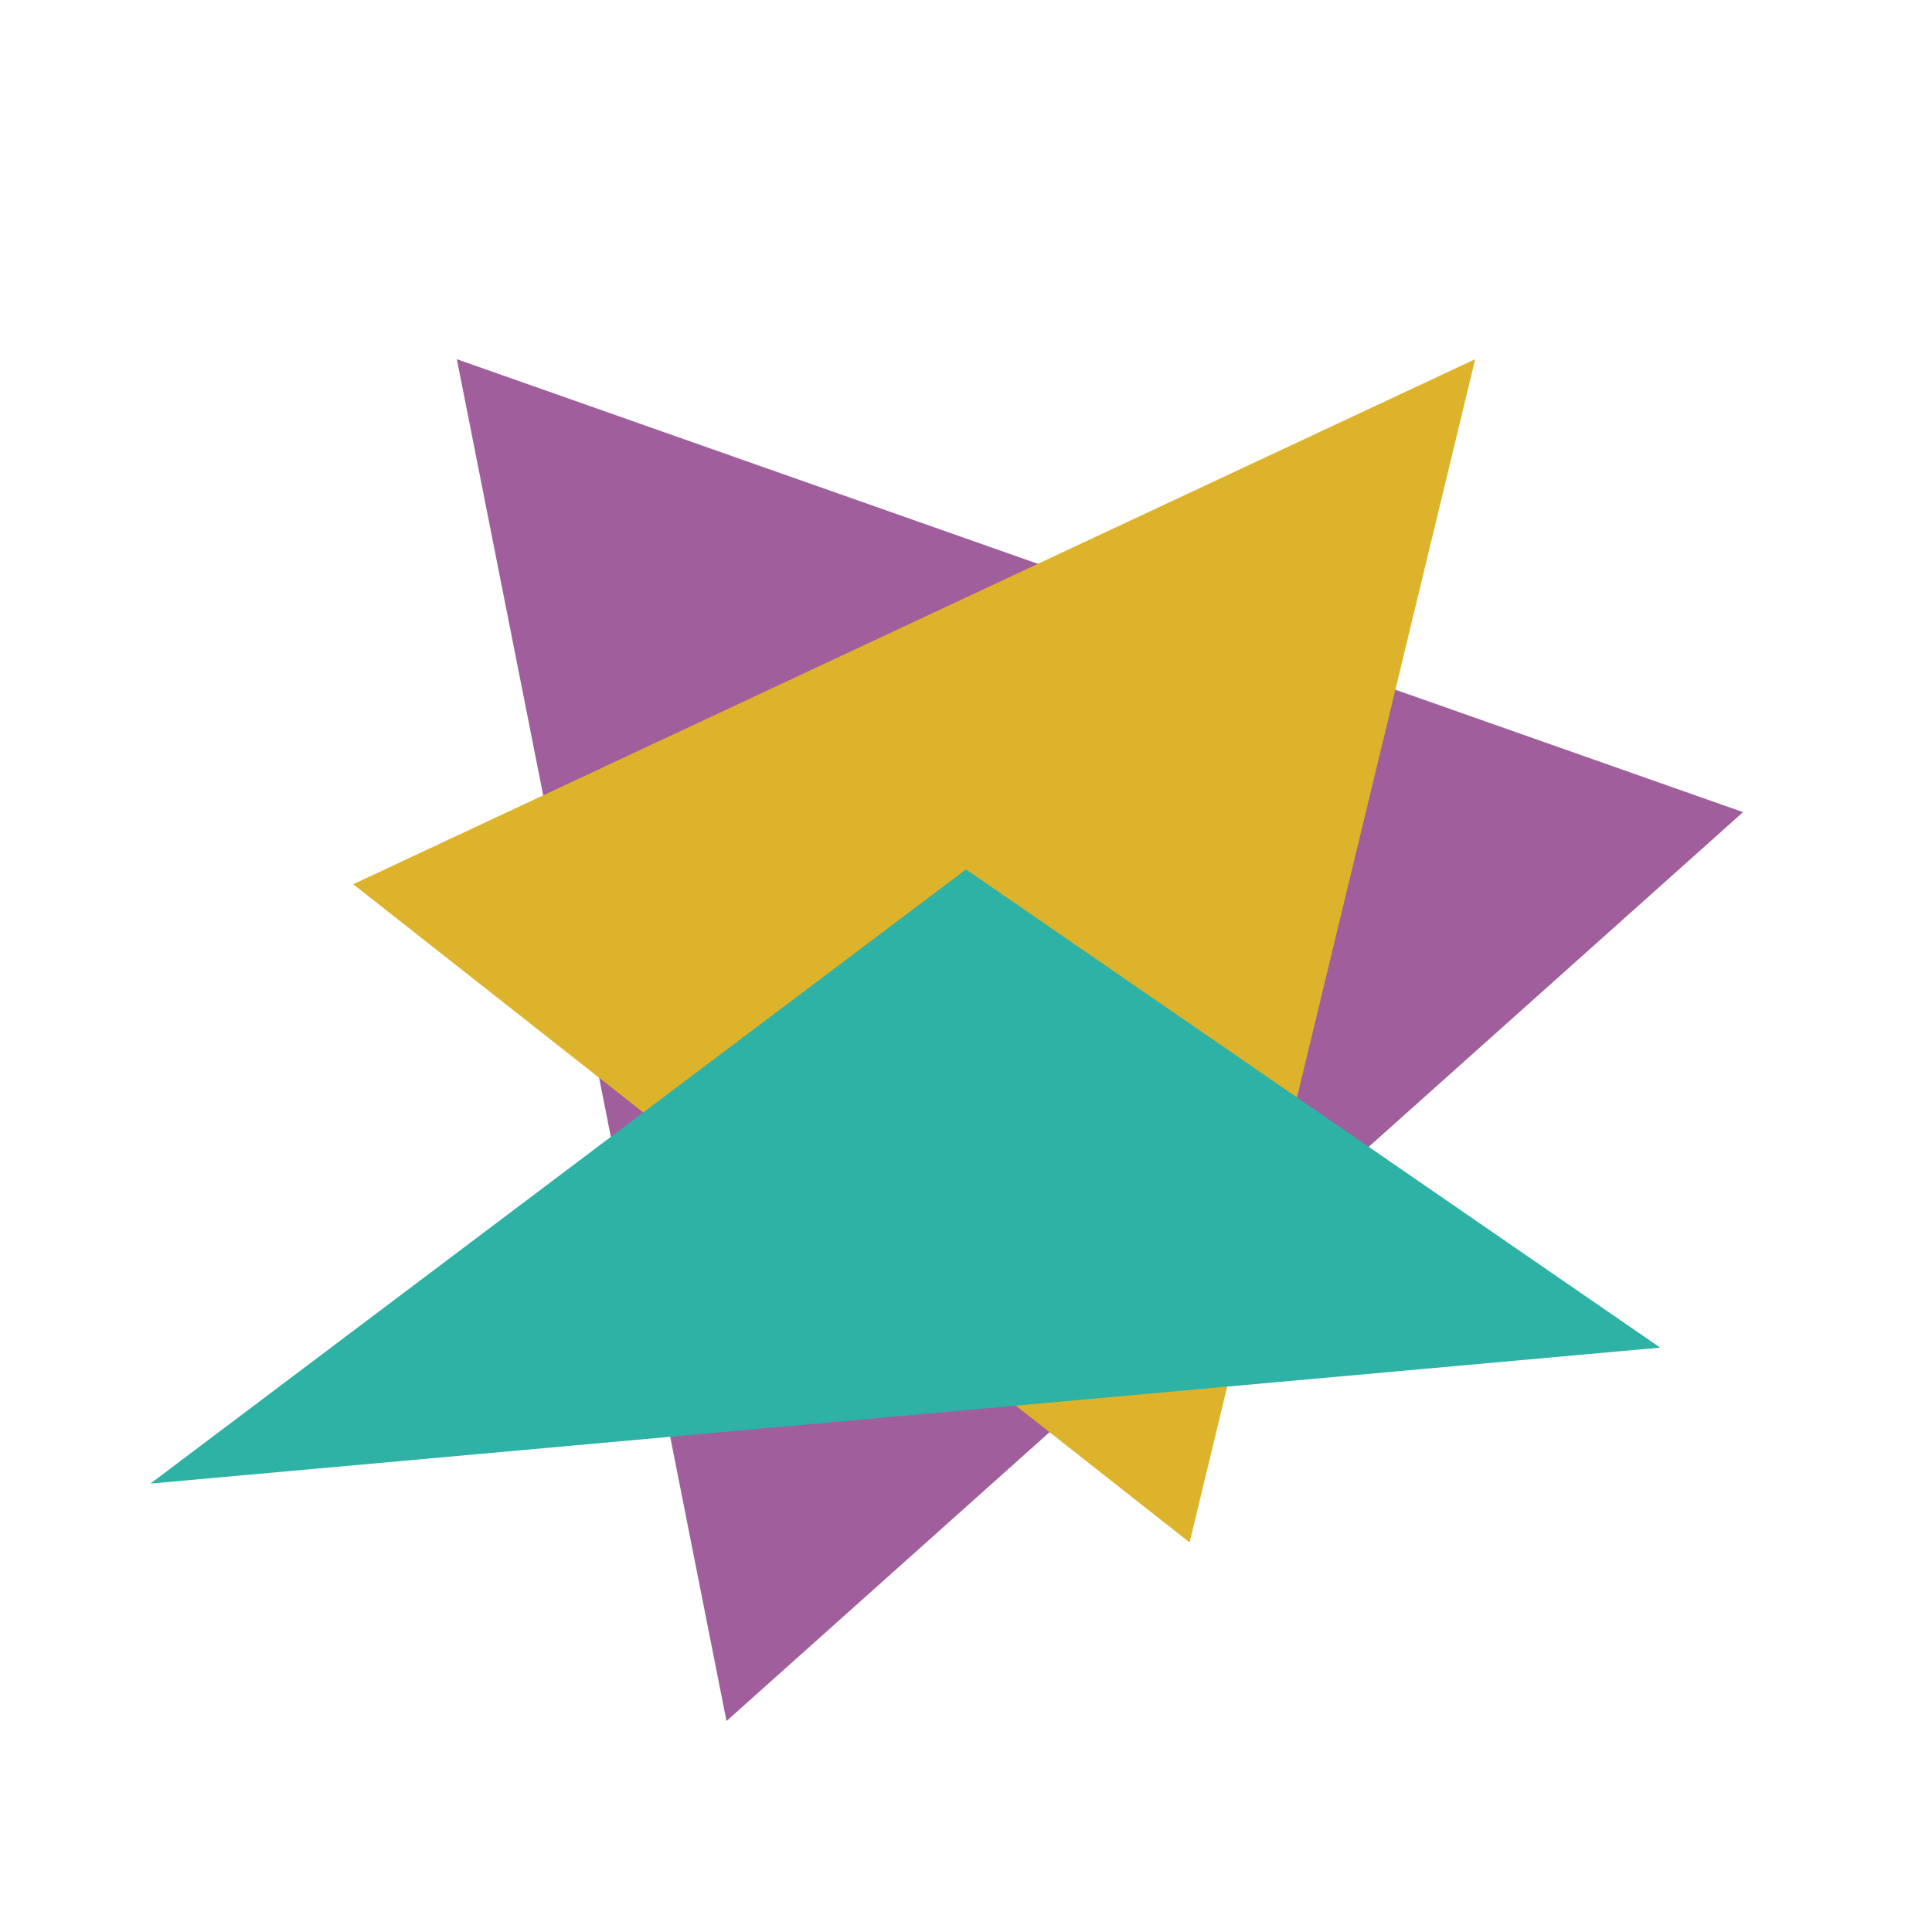 <svg xmlns="http://www.w3.org/2000/svg" version="1.1"
    height="100"
    width="100"
    viewBox="0 0 100 100"
  >
  
  <path
fill="#A05E9C"
mix-blend-mode="multiply"
d="M50,9L85.929,69.752L15.383,71.969Z"
transform="rotate(-40, 50, 50)"
/>
  <path
  fill="#ddb32b"
  mix-blend-mode="multiply"
  d="M50,9L78.042,65.416L22.982,67.146Z"
  transform="rotate(40, 50, 50)"
/>
  <path
    fill="#2db2a5"
    mix-blend-mode="multiply"
    d="M50,45L85.929,69.752L7.784,76.791Z"
  />
  </svg>